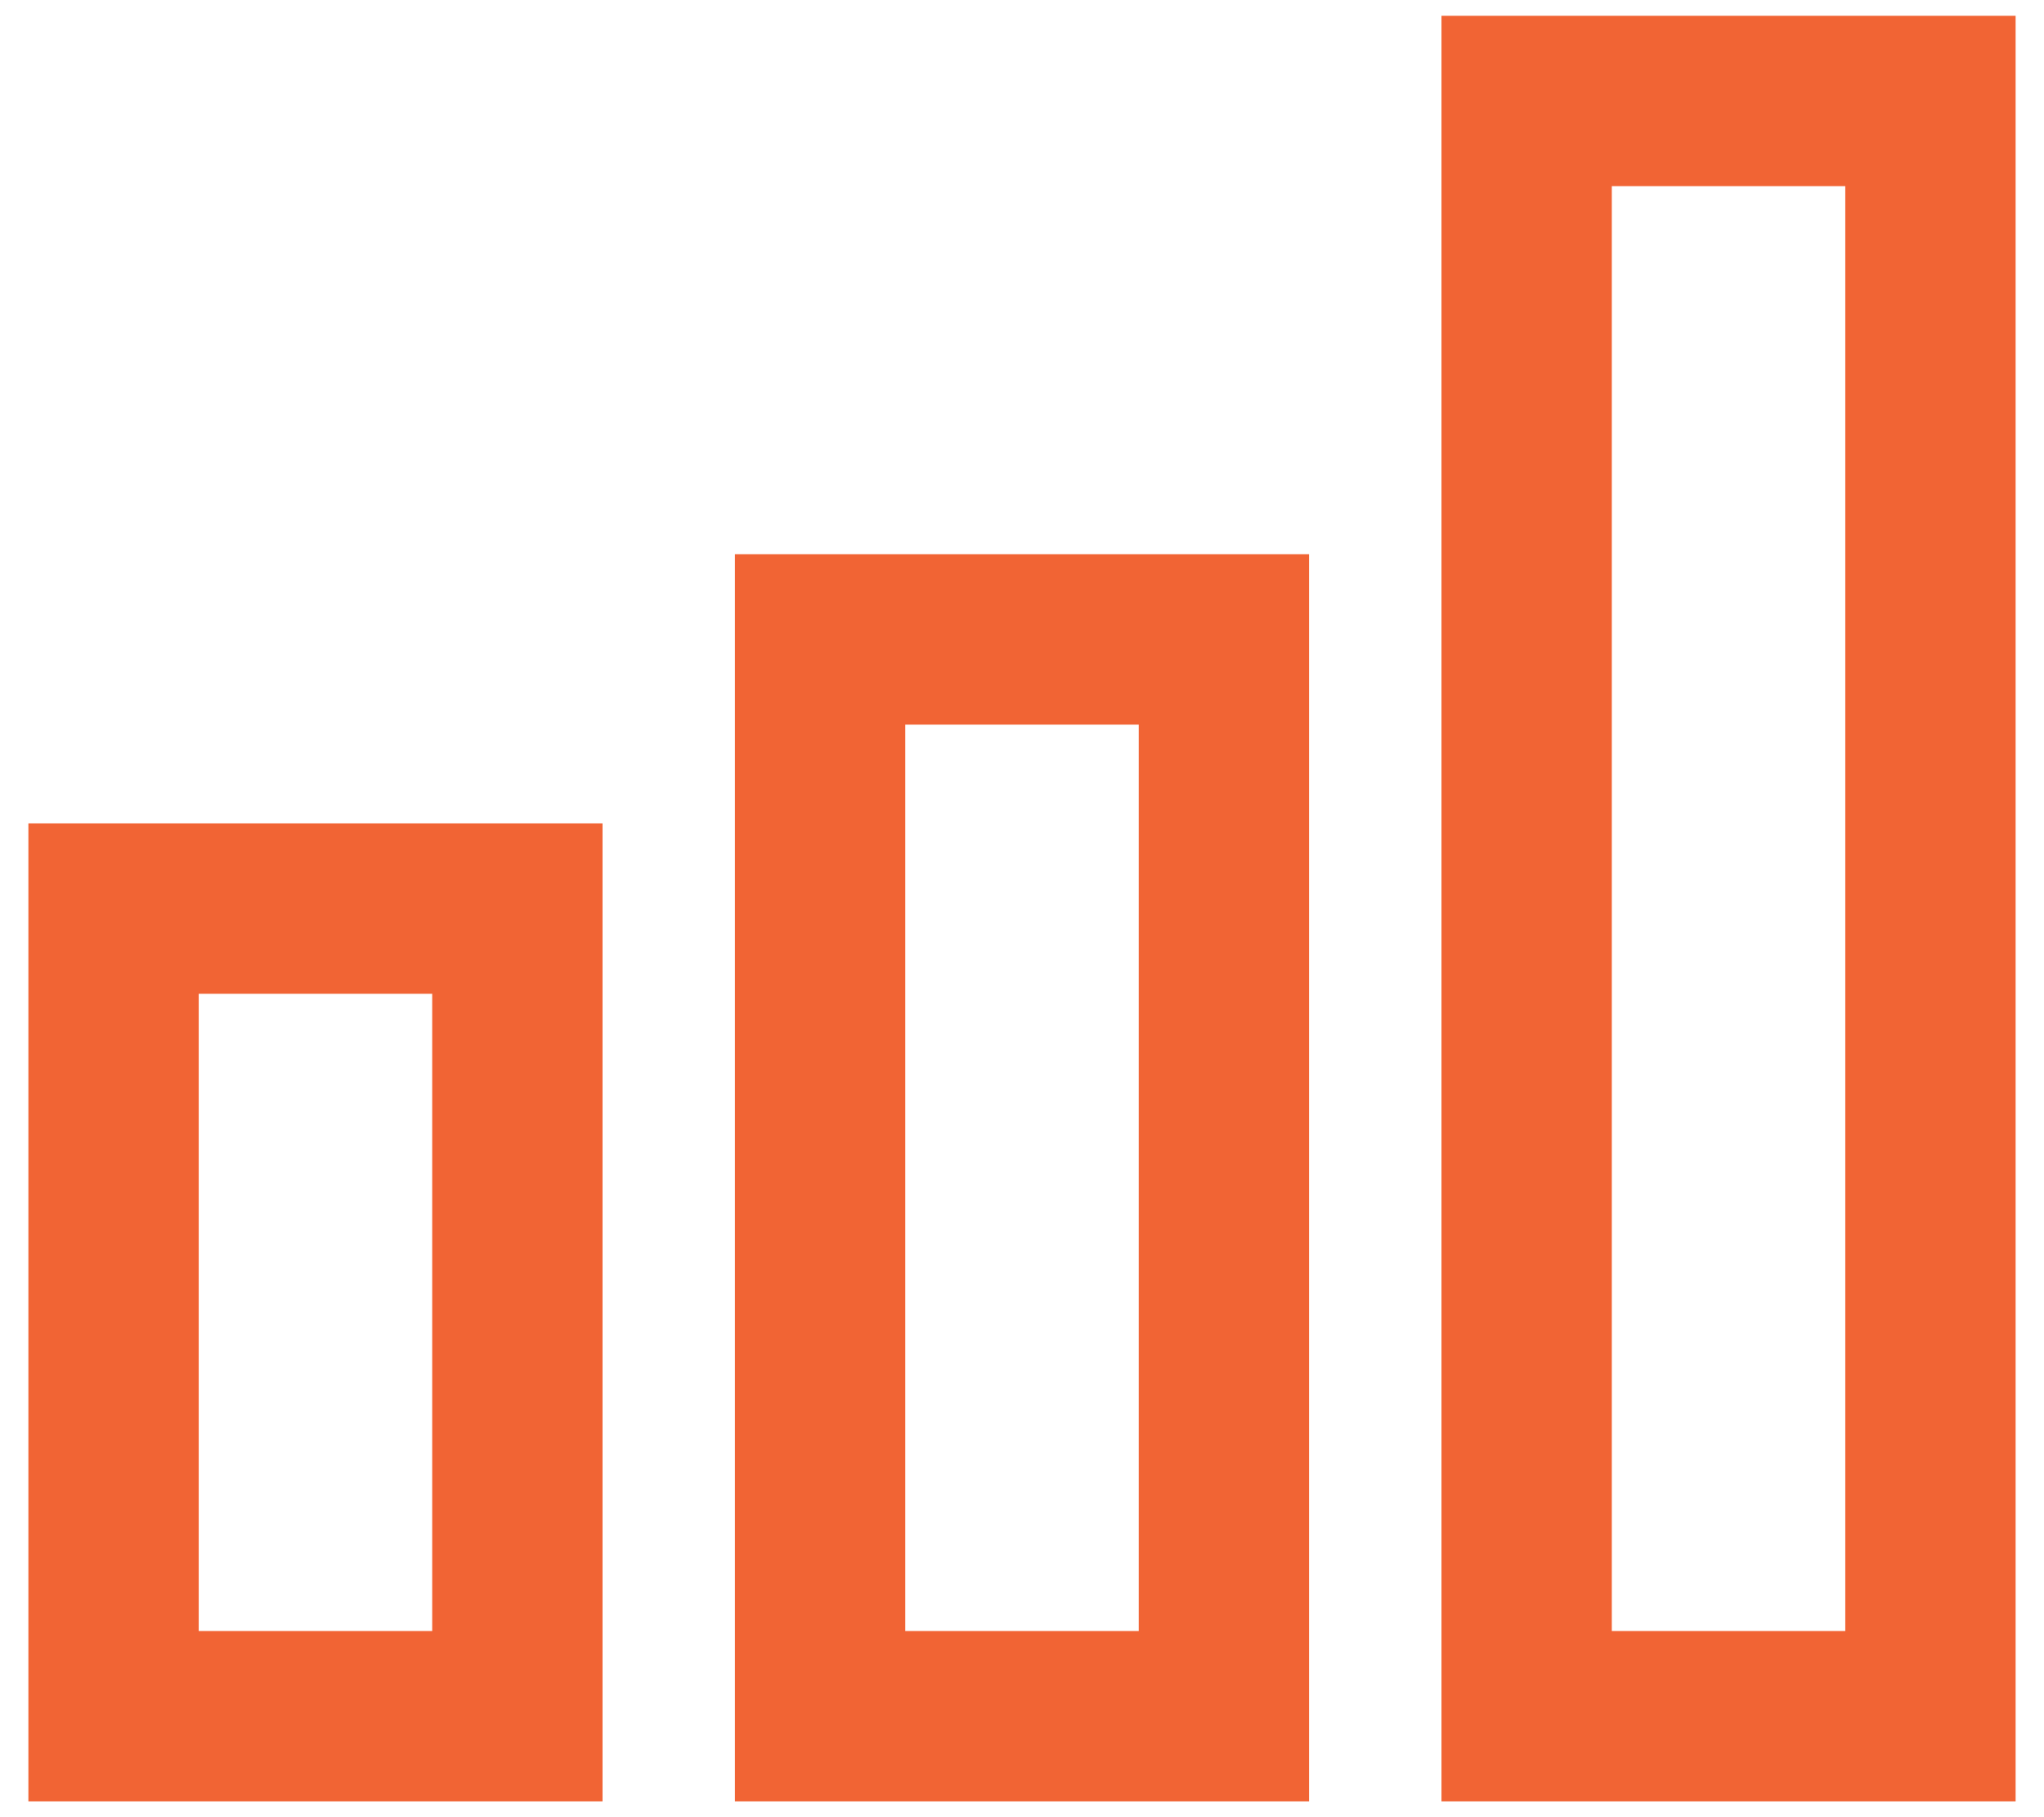 <svg width="18" height="16" viewBox="0 0 18 16" fill="none" xmlns="http://www.w3.org/2000/svg">
<rect x="1" y="8" width="3.556" height="7.111" stroke="#F16434" stroke-width="1.5"/>
<rect x="7.222" y="5.63" width="3.556" height="9.481" stroke="#F16434" stroke-width="1.5"/>
<rect x="13.444" y="0.889" width="3.556" height="14.222" stroke="#F16434" stroke-width="1.5"/>
</svg>
